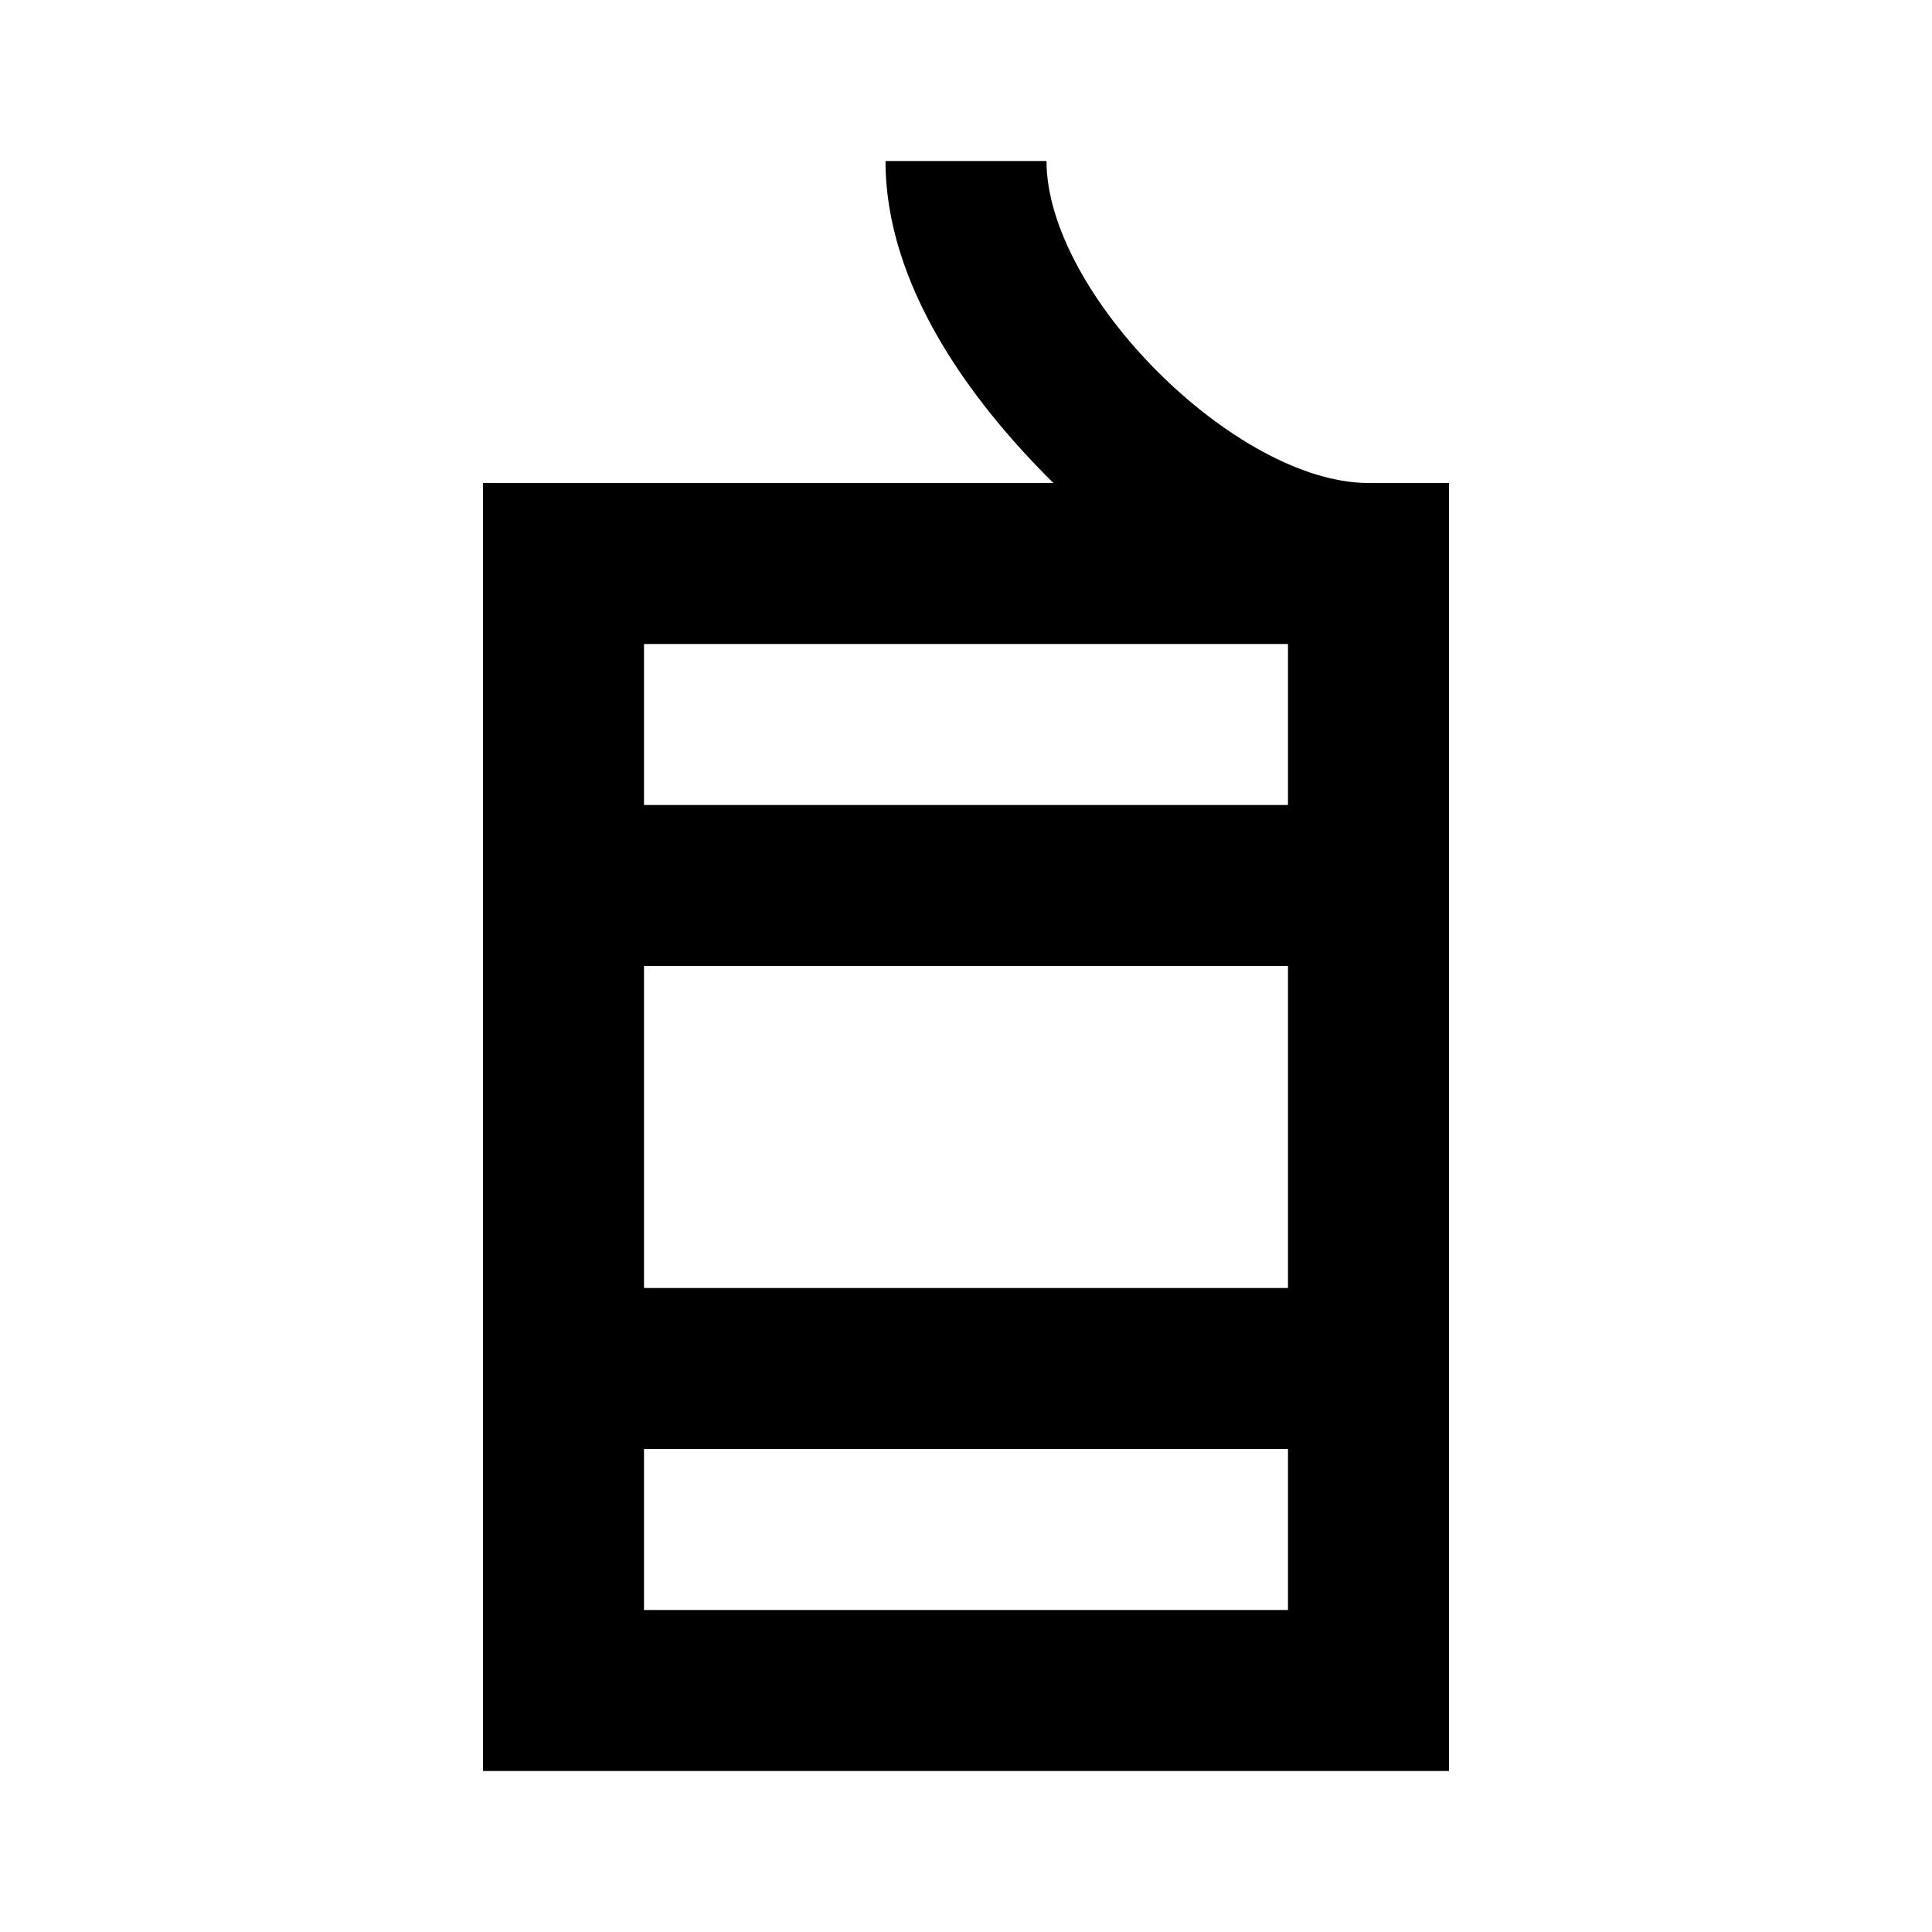<svg viewBox="0 0 24 24" focusable="false" width="24" height="24" aria-hidden="true" class="svg-icon" xmlns="http://www.w3.org/2000/svg"><path d="M11 2c0 1.533 1.042 2.969 2.086 4H6v16h12V6h-1c-1.649 0-4-2.351-4-4h-2zm-3 8V8h8v2H8zm0 2v4h8v-4H8zm0 8v-2h8v2H8z" fill-rule="evenodd" clip-rule="evenodd"></path></svg>